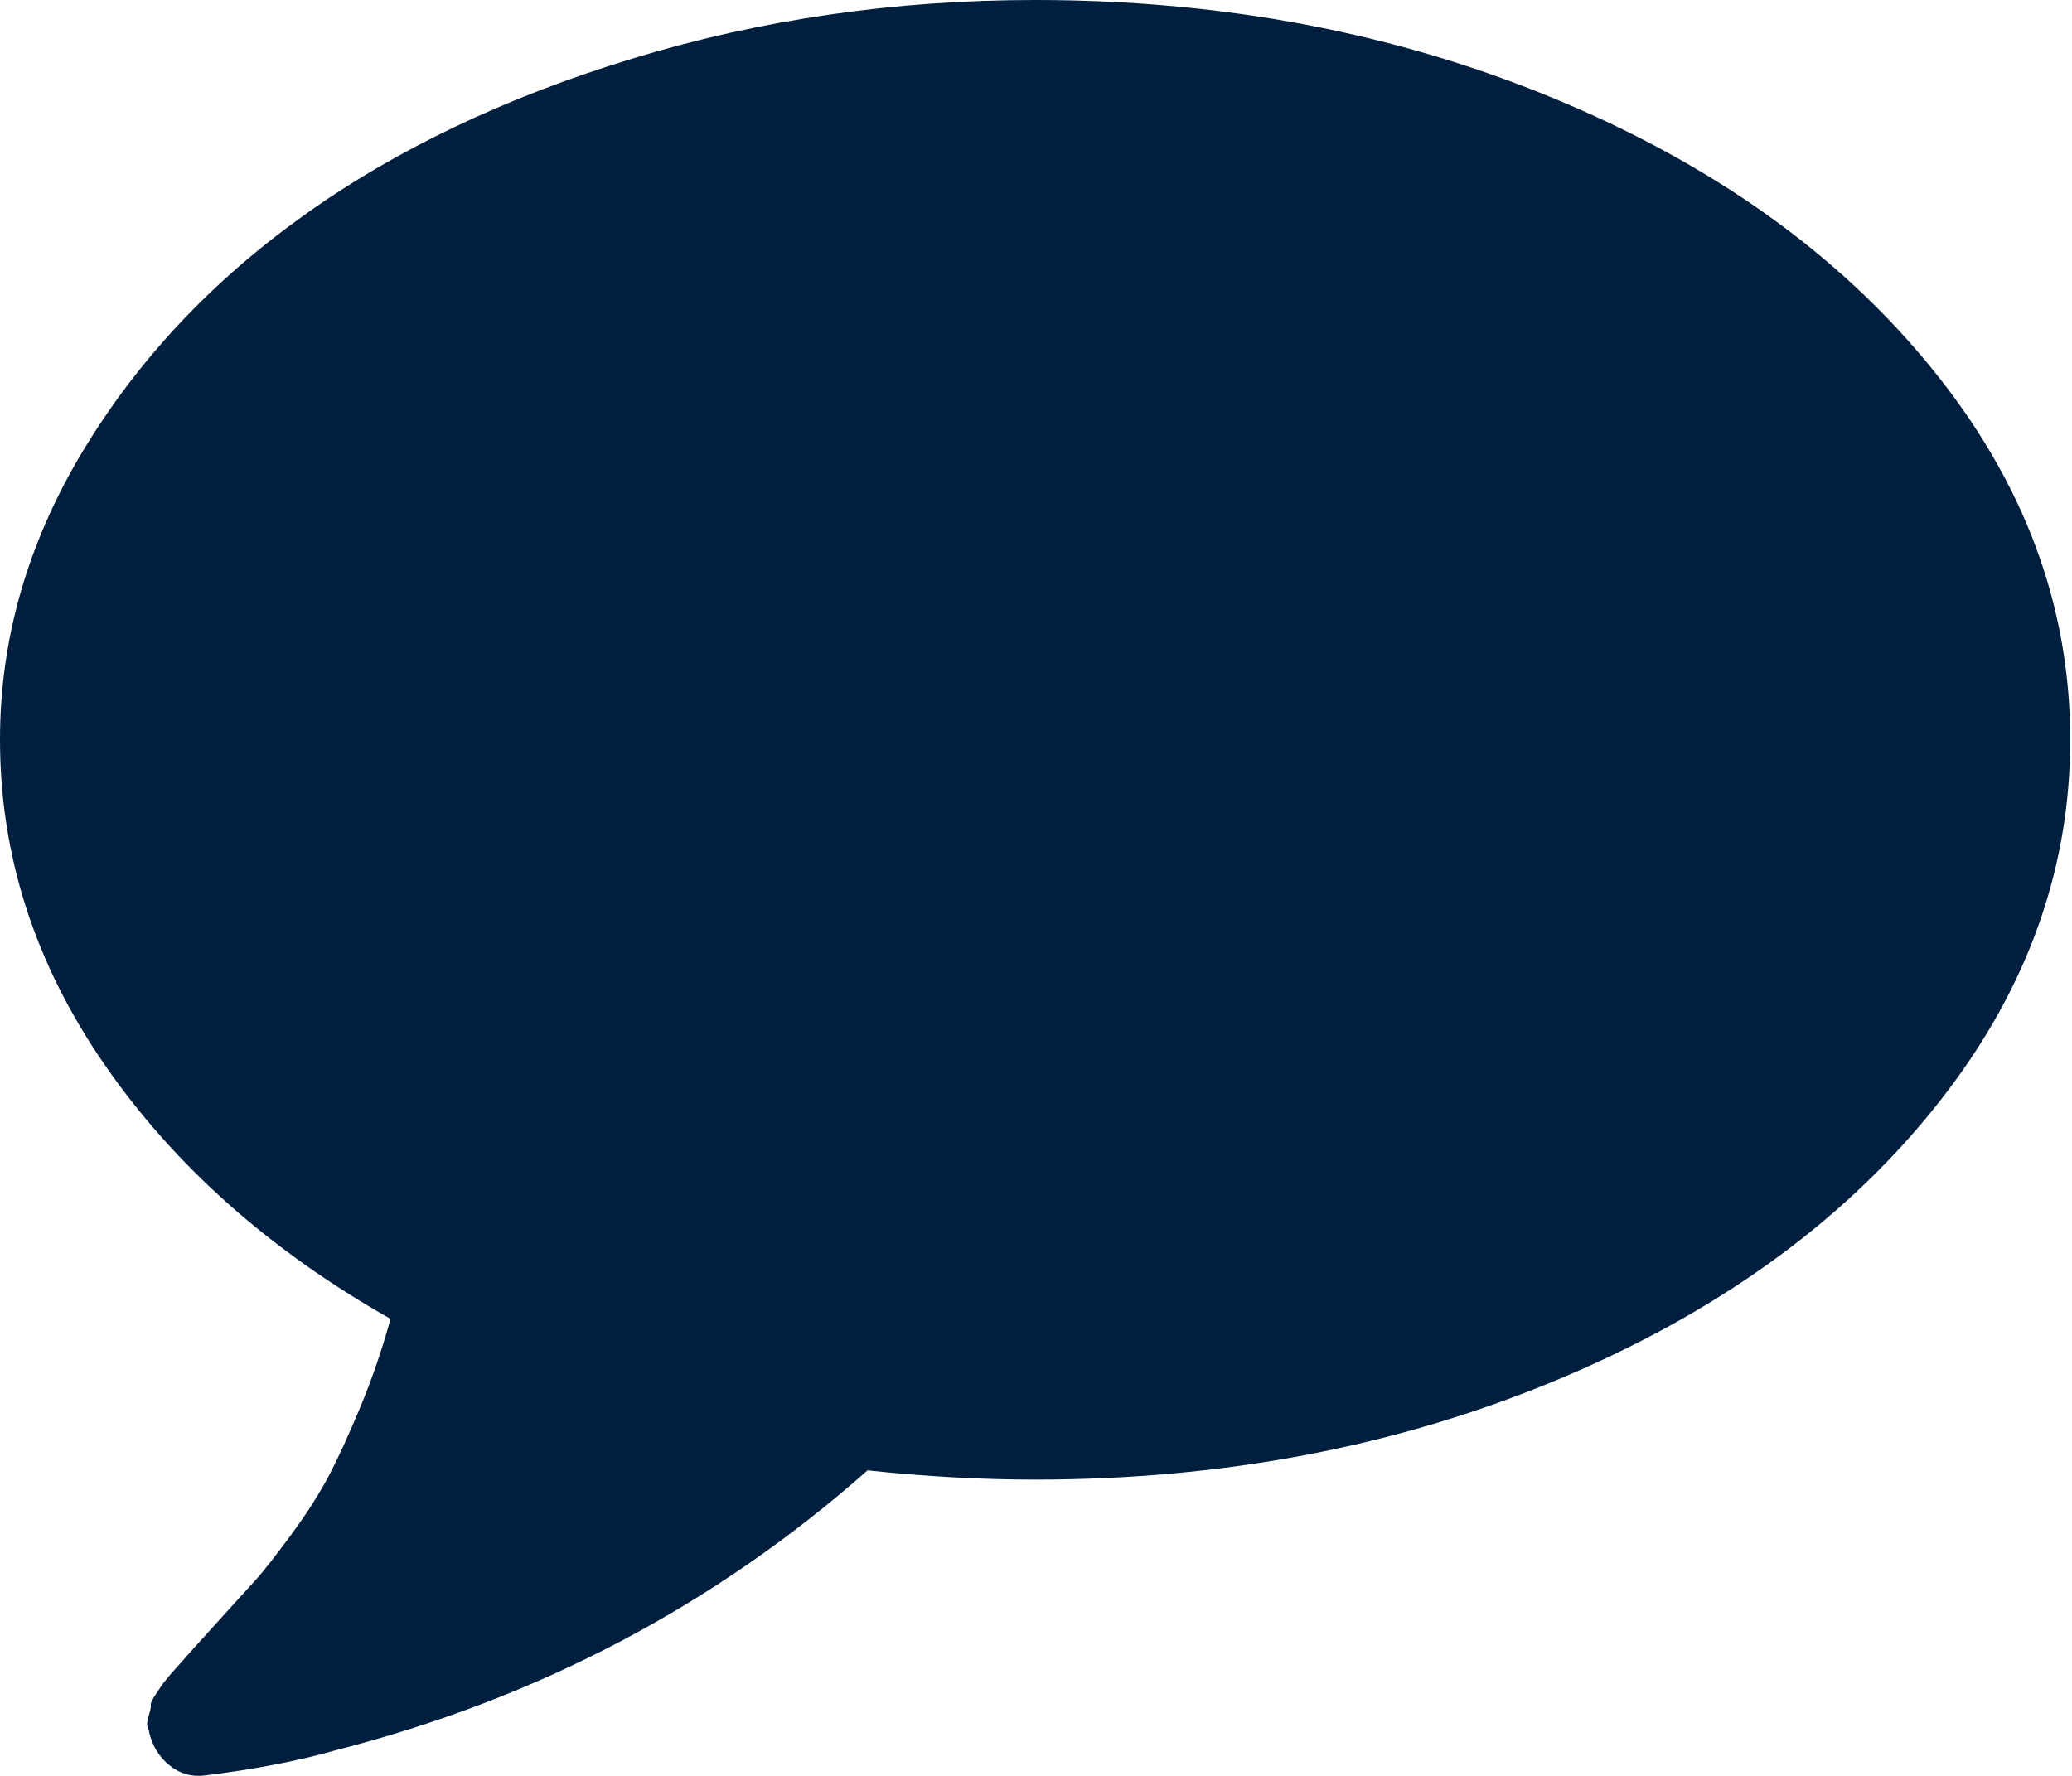 <svg width="21" height="18" viewBox="0 0 21 18" fill="none" xmlns="http://www.w3.org/2000/svg">
    <path d="M20.982 7.498C20.982 8.858 20.514 10.113 19.577 11.265C18.641 12.417 17.368 13.327 15.76 13.995C14.152 14.663 12.396 14.997 10.491 14.997C9.945 14.997 9.379 14.966 8.793 14.903C7.248 16.27 5.452 17.215 3.407 17.739C3.025 17.848 2.58 17.934 2.072 17.996C1.94 18.012 1.821 17.977 1.715 17.891C1.61 17.805 1.542 17.692 1.51 17.551V17.54C1.487 17.508 1.485 17.461 1.505 17.399C1.524 17.336 1.532 17.297 1.528 17.282C1.524 17.266 1.542 17.229 1.581 17.17L1.651 17.065L1.733 16.965L1.827 16.86C1.881 16.797 2.002 16.663 2.19 16.456C2.377 16.249 2.512 16.1 2.594 16.011C2.675 15.921 2.796 15.766 2.957 15.548C3.117 15.329 3.243 15.13 3.337 14.95C3.431 14.771 3.536 14.54 3.653 14.259C3.77 13.978 3.872 13.681 3.958 13.368C2.732 12.673 1.766 11.814 1.06 10.791C0.353 9.768 0 8.67 0 7.498C0 6.483 0.277 5.513 0.831 4.587C1.386 3.661 2.131 2.863 3.068 2.191C4.004 1.519 5.121 0.986 6.416 0.592C7.712 0.197 9.07 0 10.491 0C12.396 0 14.152 0.334 15.76 1.002C17.368 1.67 18.641 2.58 19.577 3.732C20.514 4.884 20.982 6.139 20.982 7.498Z" fill="#001F3F"></path>
</svg>
